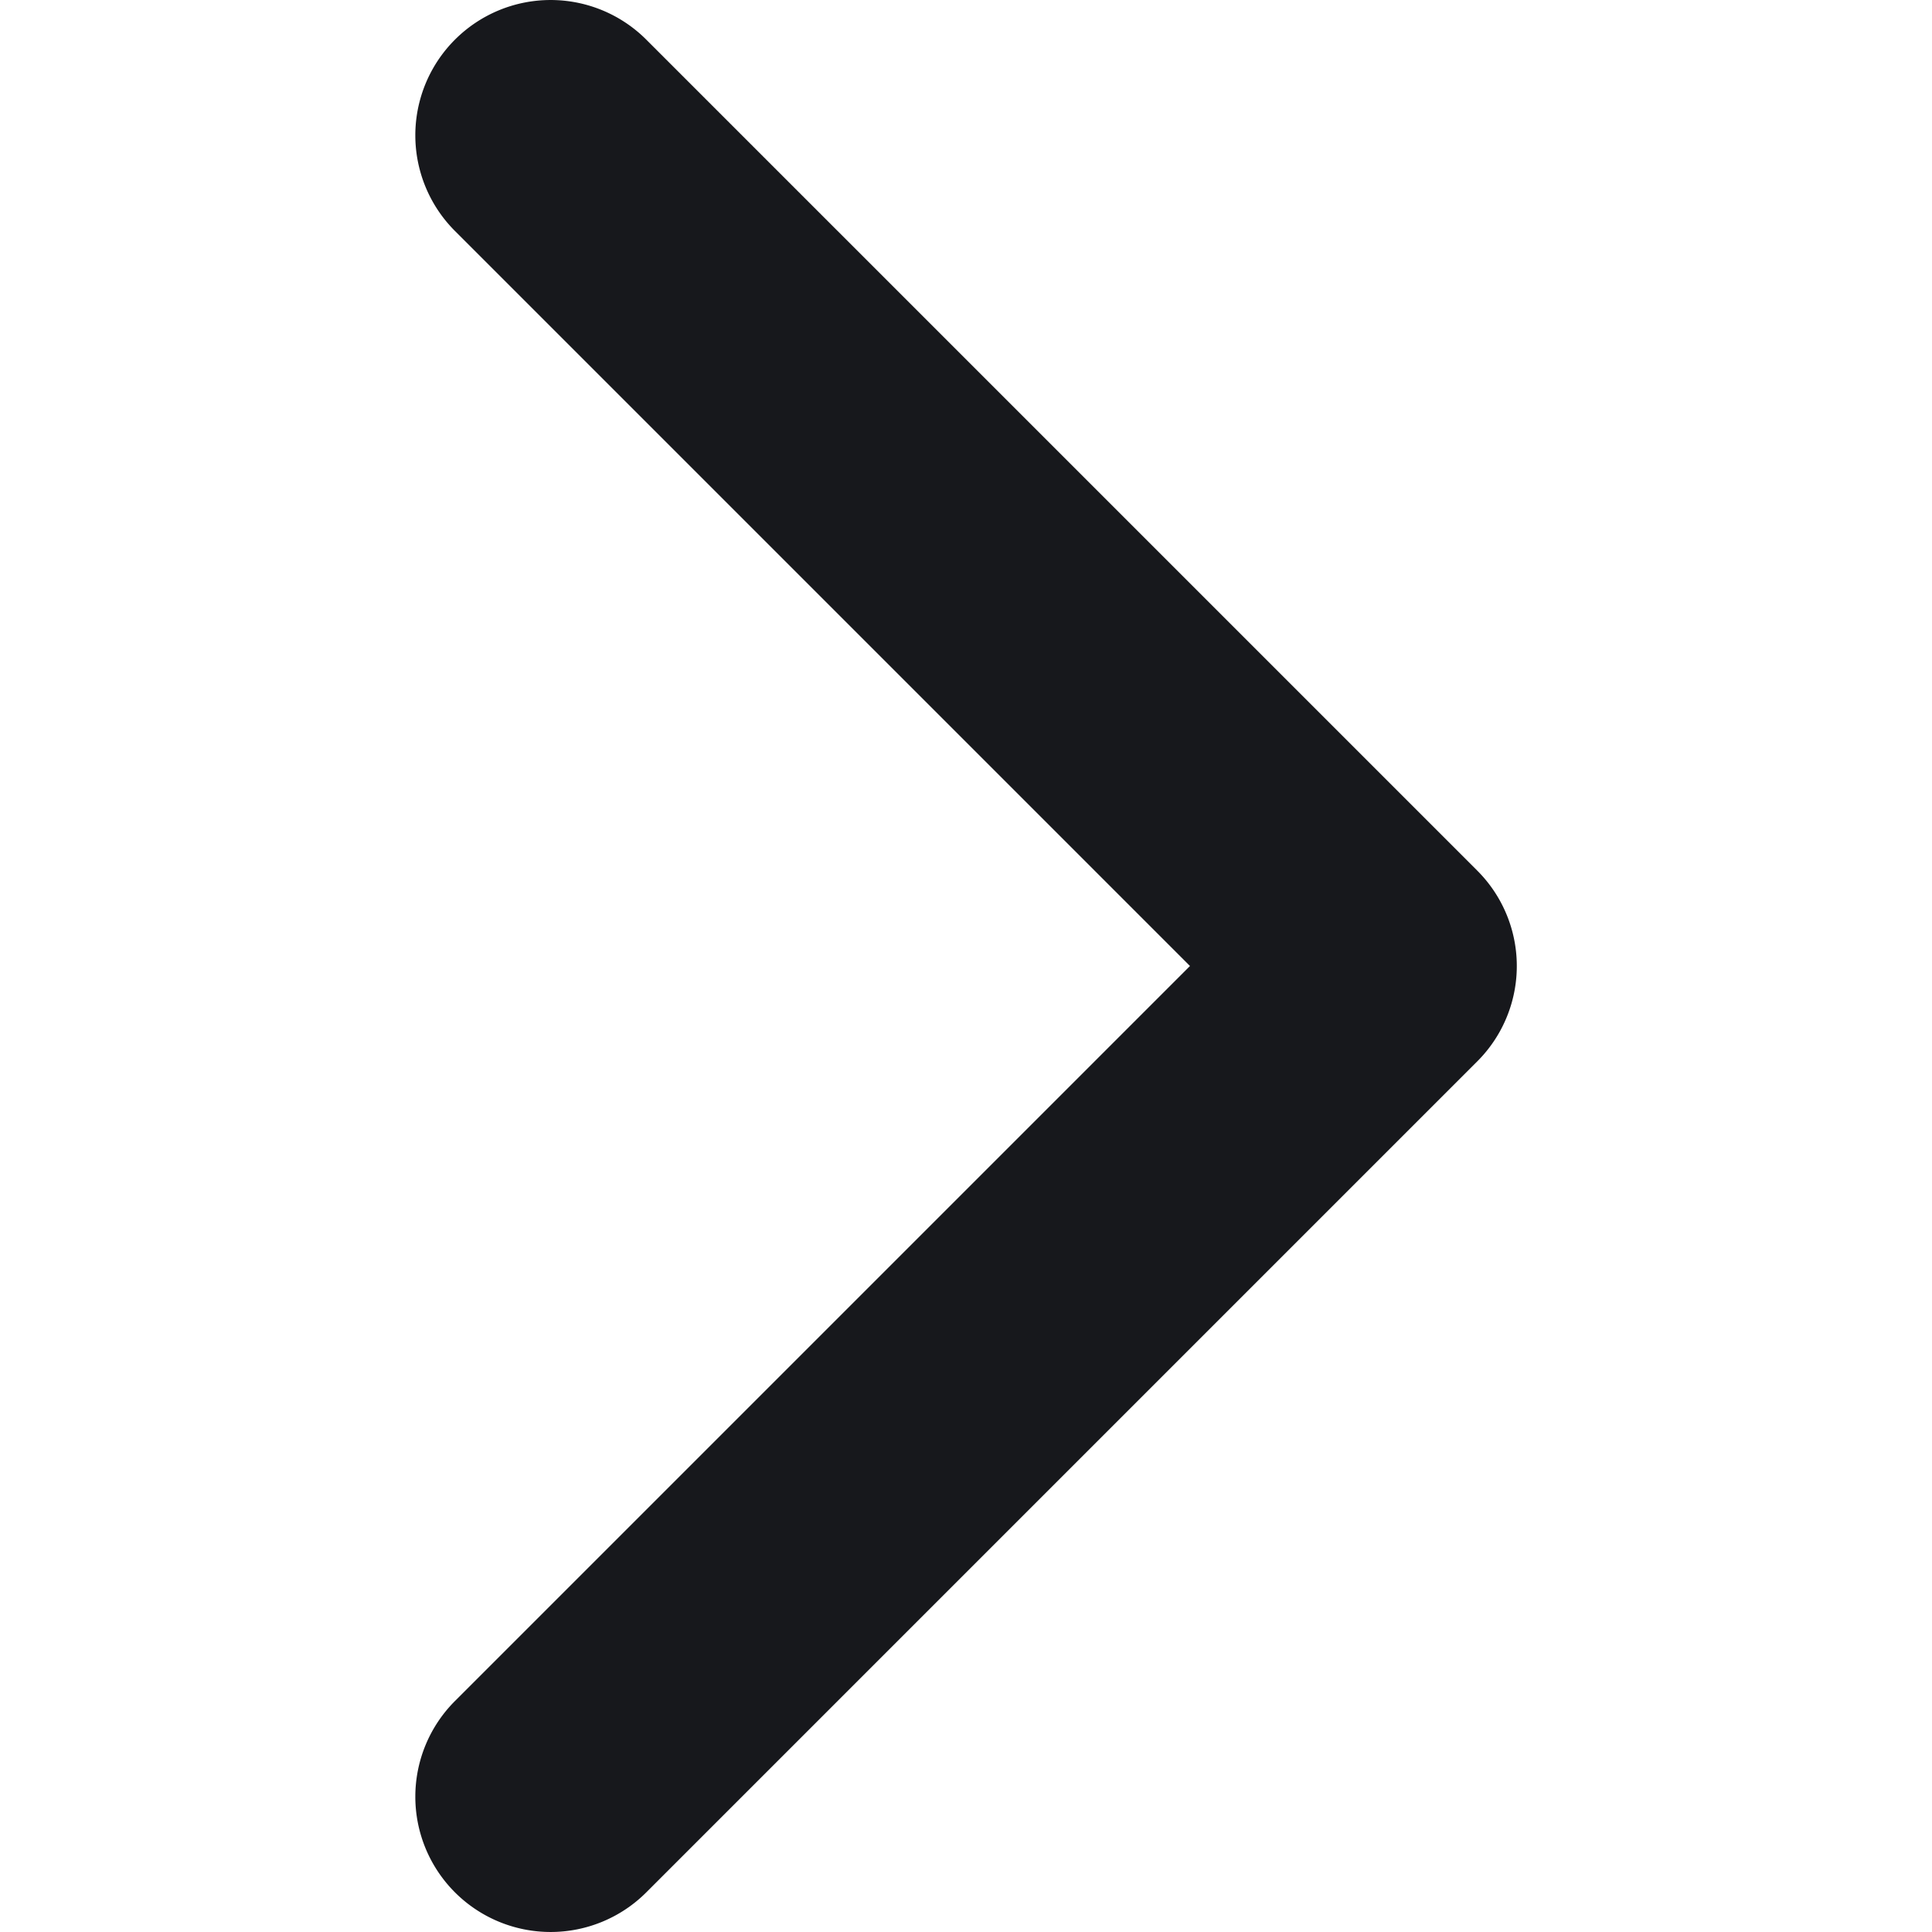 <svg width="14" height="14" fill="none" xmlns="http://www.w3.org/2000/svg"><g clip-path="url(#a)"><path d="m10.703 7.693-6.02 6.02a.98.98 0 1 1-1.386-1.387L8.623 7 3.297 1.674A.98.98 0 0 1 4.683.287l6.02 6.02a.977.977 0 0 1 0 1.386Z" fill="#17181C"/></g><defs><clipPath id="a"><path fill="#fff" d="M0 0h14v14H0z"/></clipPath></defs></svg>